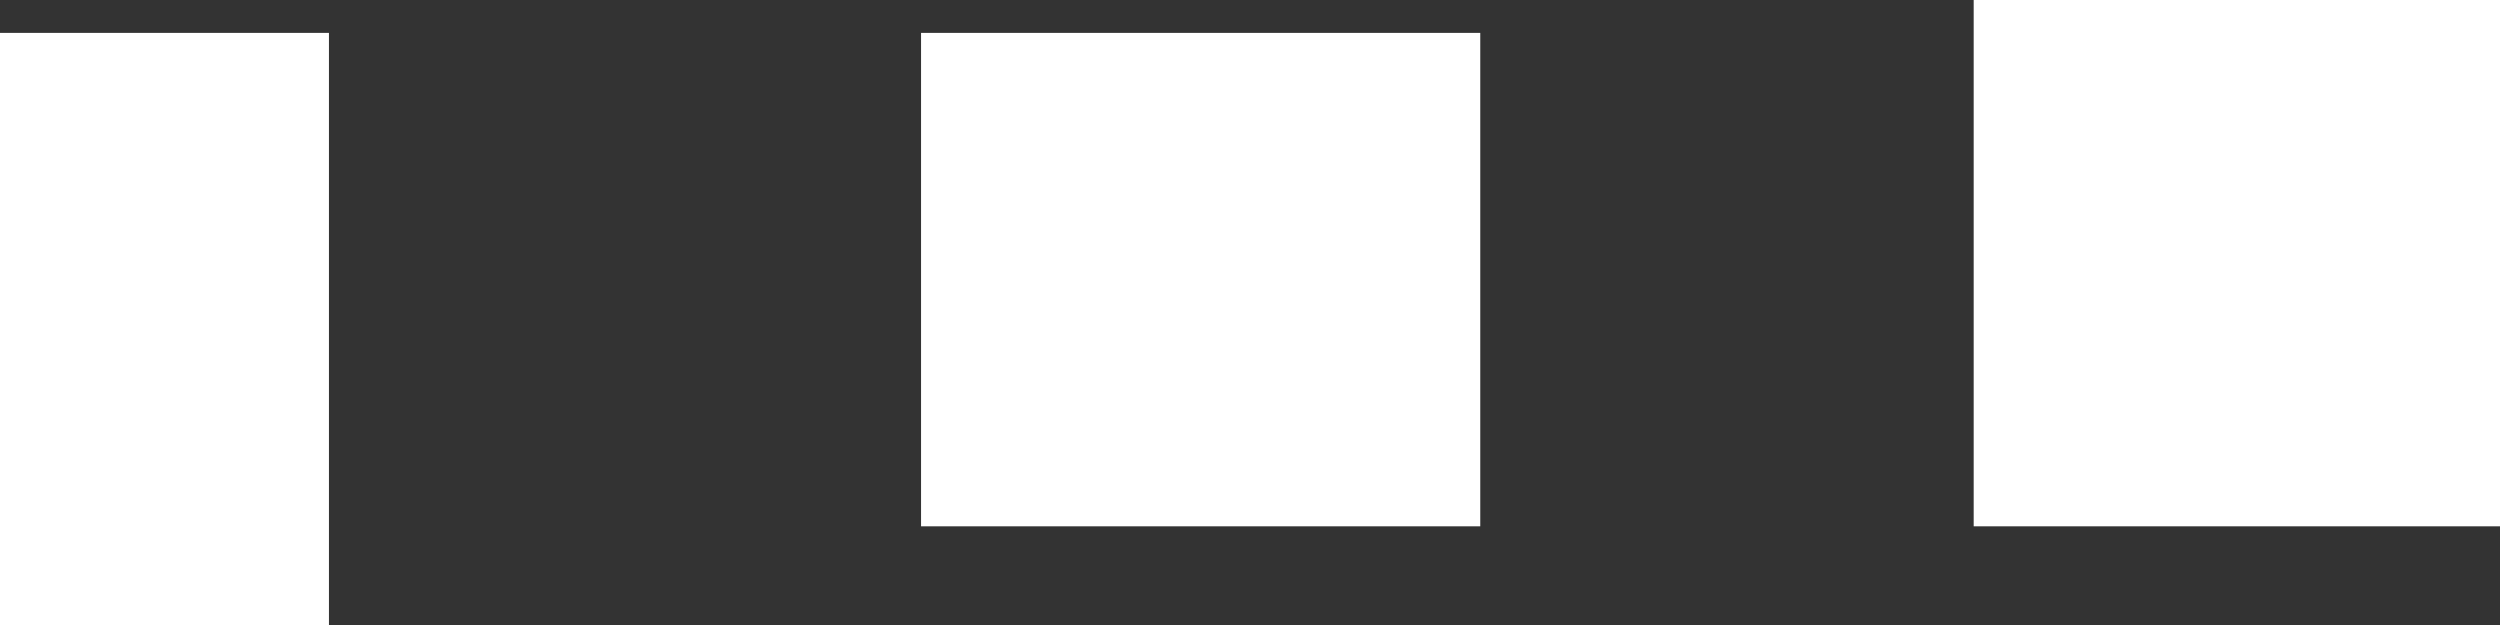 <svg width="76" height="19" viewBox="0 0 76 19" fill="none" xmlns="http://www.w3.org/2000/svg">
<rect x="0" y="0" width="76" height="19" fill="#333333" stroke="none"/>
<rect x="60" width="16" height="16" fill="white"/>
<rect y="1" width="10" height="18" fill="white"/>
<rect x="28" y="1" width="17" height="15" fill="white"/>
</svg>
